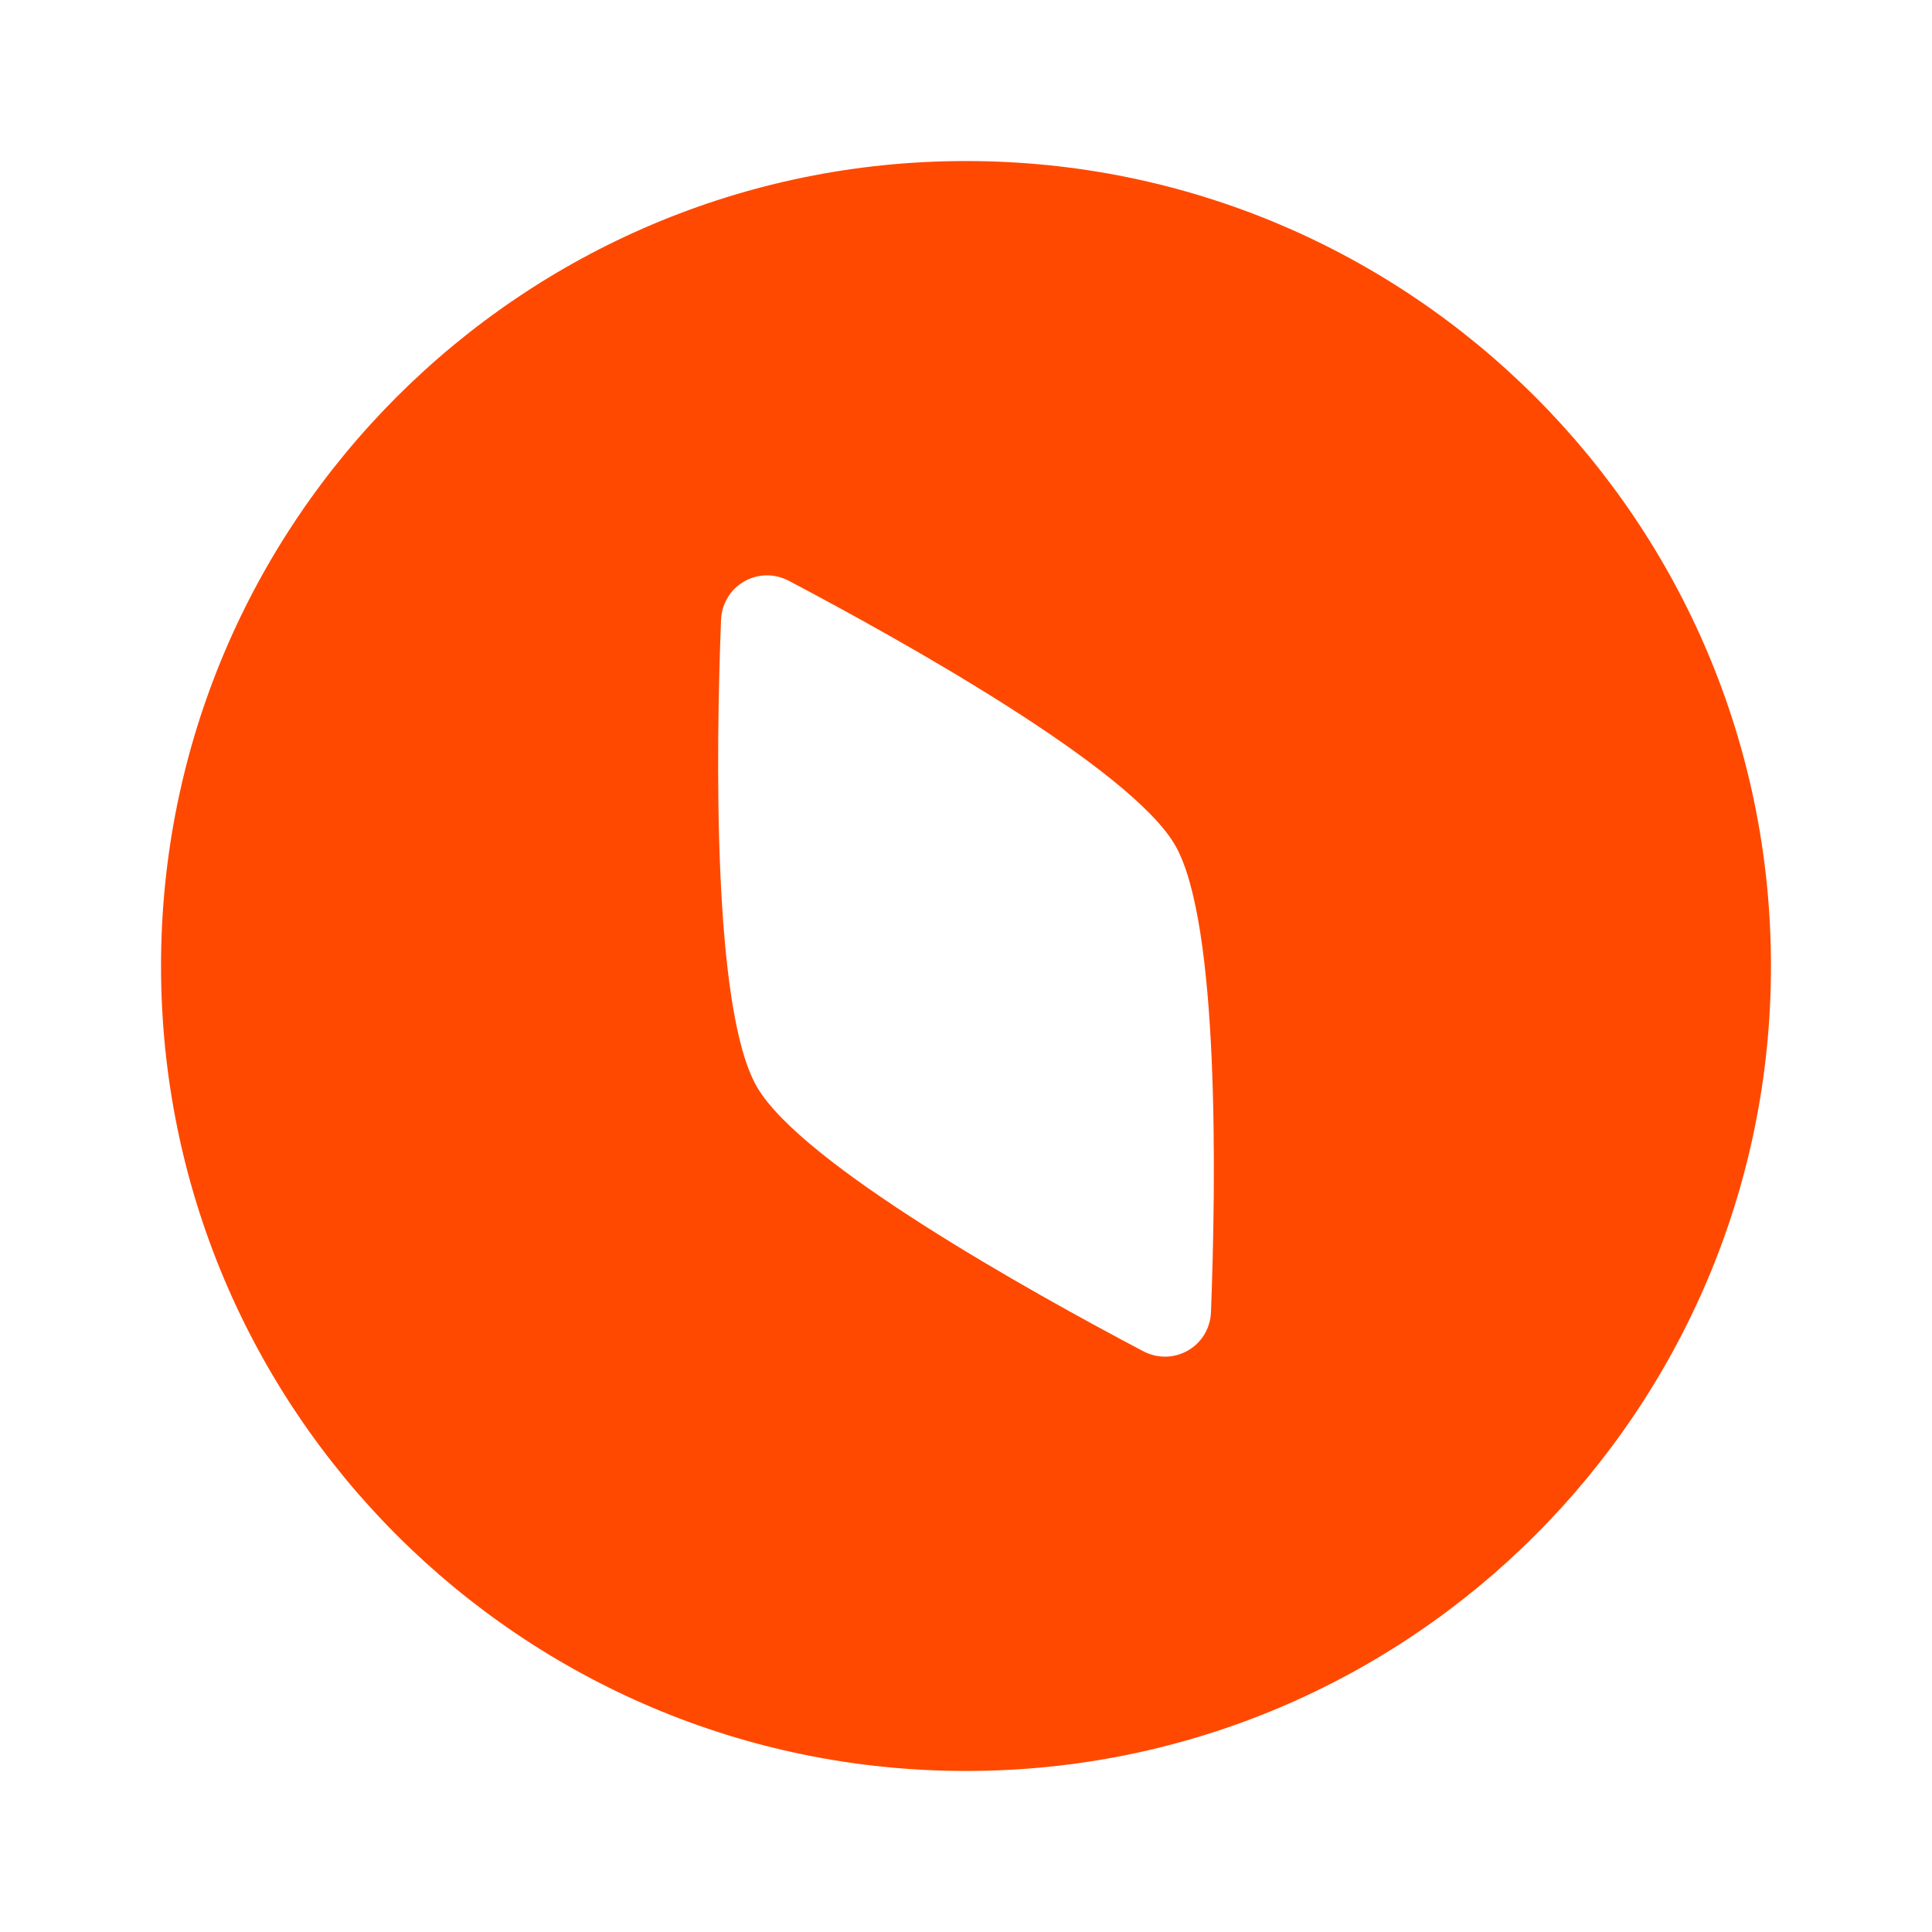 <svg width="20" height="20" viewBox="0 0 20 20" fill="none" xmlns="http://www.w3.org/2000/svg">
<path fill-rule="evenodd" clip-rule="evenodd" d="M10 18.333C14.602 18.333 18.333 14.602 18.333 10C18.333 5.398 14.602 1.667 10 1.667C5.398 1.667 1.667 5.398 1.667 10C1.667 14.602 5.398 18.333 10 18.333ZM12.165 8.75C11.702 7.948 9.342 6.633 8.167 6.013C7.851 5.847 7.478 6.062 7.464 6.419C7.413 7.747 7.372 10.448 7.835 11.25C8.298 12.052 10.658 13.367 11.833 13.987C12.149 14.153 12.523 13.938 12.536 13.581C12.587 12.253 12.628 9.552 12.165 8.75Z" fill="#FF4900"/>
</svg>
